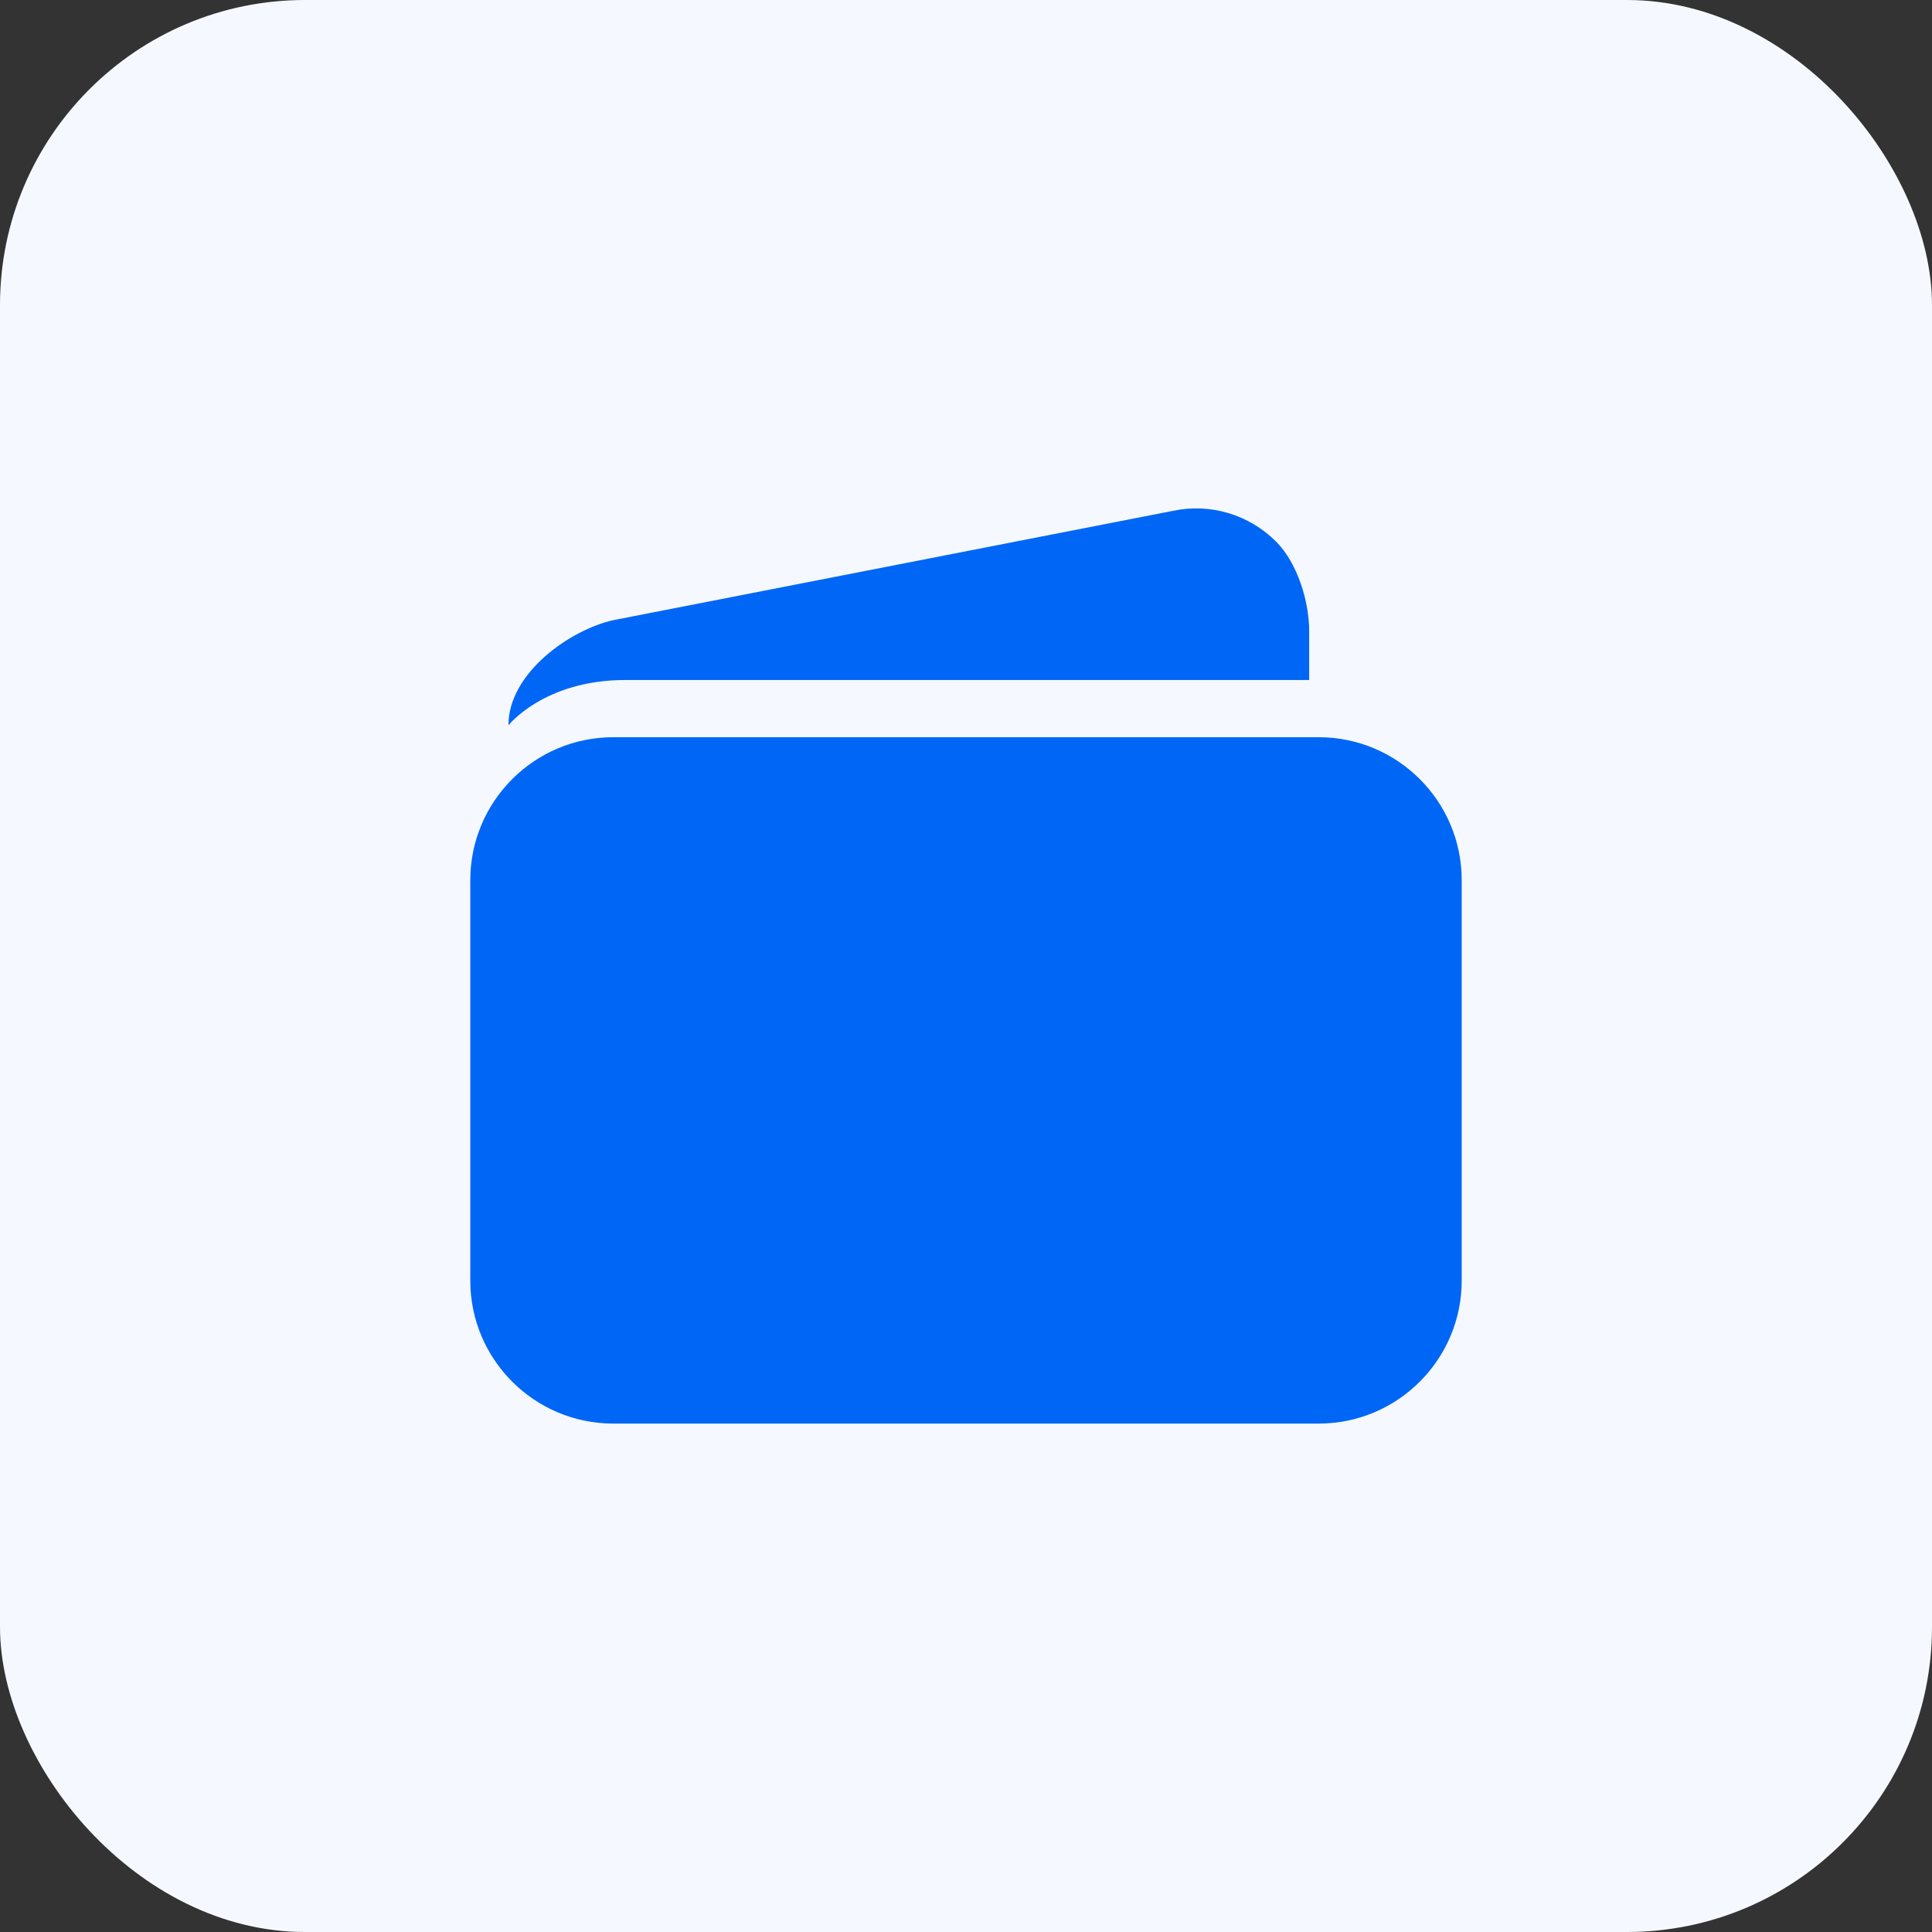 <svg width="38" height="38" viewBox="0 0 38 38" fill="none" xmlns="http://www.w3.org/2000/svg">
<rect x="0" y="0" width="38" height="38" fill="#333333" stroke="none"/>
<rect width="38" height="38" rx="6" fill="#F5F9FF"/>
<path d="M25.938 14.5H12.062C10.511 14.5 9.25 15.761 9.25 17.312V25.188C9.25 26.739 10.511 28 12.062 28H25.938C27.489 28 28.75 26.739 28.75 25.188V17.312C28.75 15.761 27.489 14.5 25.938 14.5Z" fill="#0066F6"/>
<path d="M23.073 10.047L12.062 12.198C11.219 12.386 10 13.234 10 14.266C10 14.266 10.703 13.375 12.297 13.375H25.75V12.414C25.75 11.823 25.516 11.069 25.098 10.652C24.569 10.122 23.809 9.892 23.073 10.047V10.047Z" fill="#0066F6"/>
</svg>
